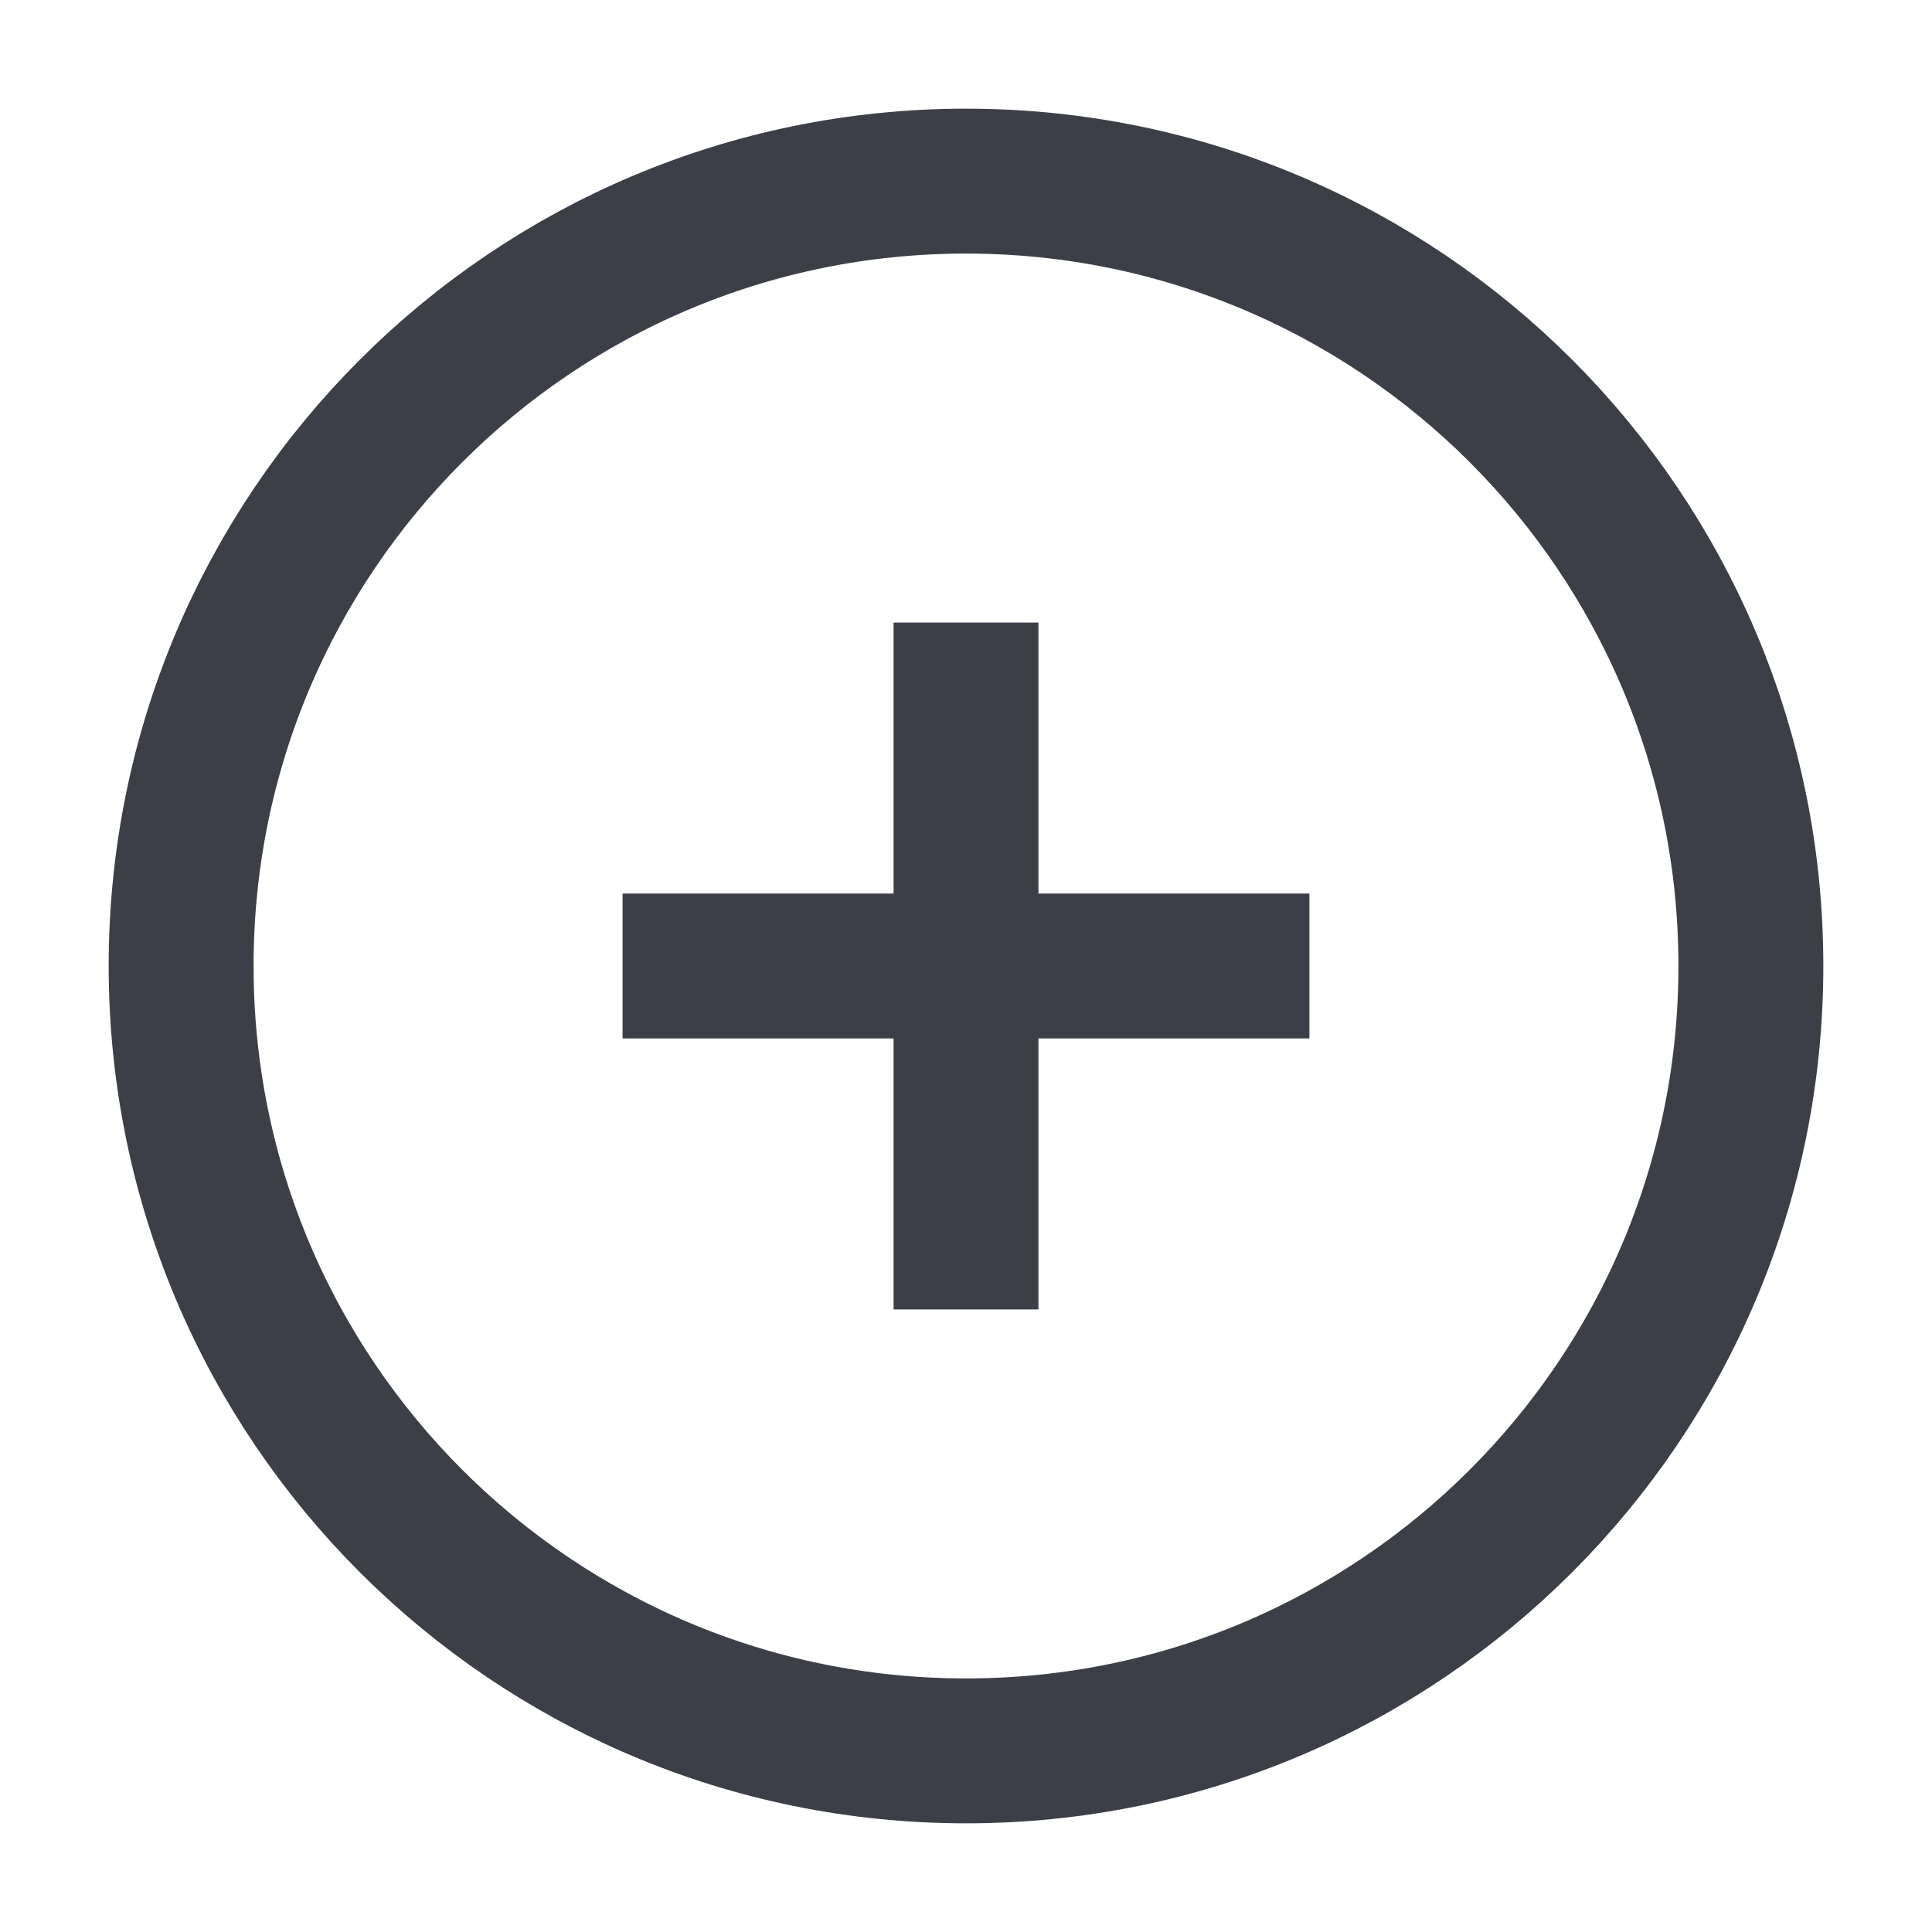 <svg width="24" height="24" viewBox="0 0 24 24" fill="none">
<path d="M2.25 12C2.25 6.615 6.615 2.25 12 2.25V2.25C17.385 2.25 21.75 6.615 21.75 12V12C21.75 17.385 17.385 21.75 12 21.75V21.75C6.615 21.75 2.25 17.385 2.25 12V12Z" stroke="#3C3F47" stroke-width="1.8"/>
<path d="M12 7.734L12 16.266" stroke="#3C3F47" stroke-width="1.8" stroke-linejoin="round"/>
<path d="M7.734 12H16.266" stroke="#3C3F47" stroke-width="1.8" stroke-linejoin="round"/>
</svg>

